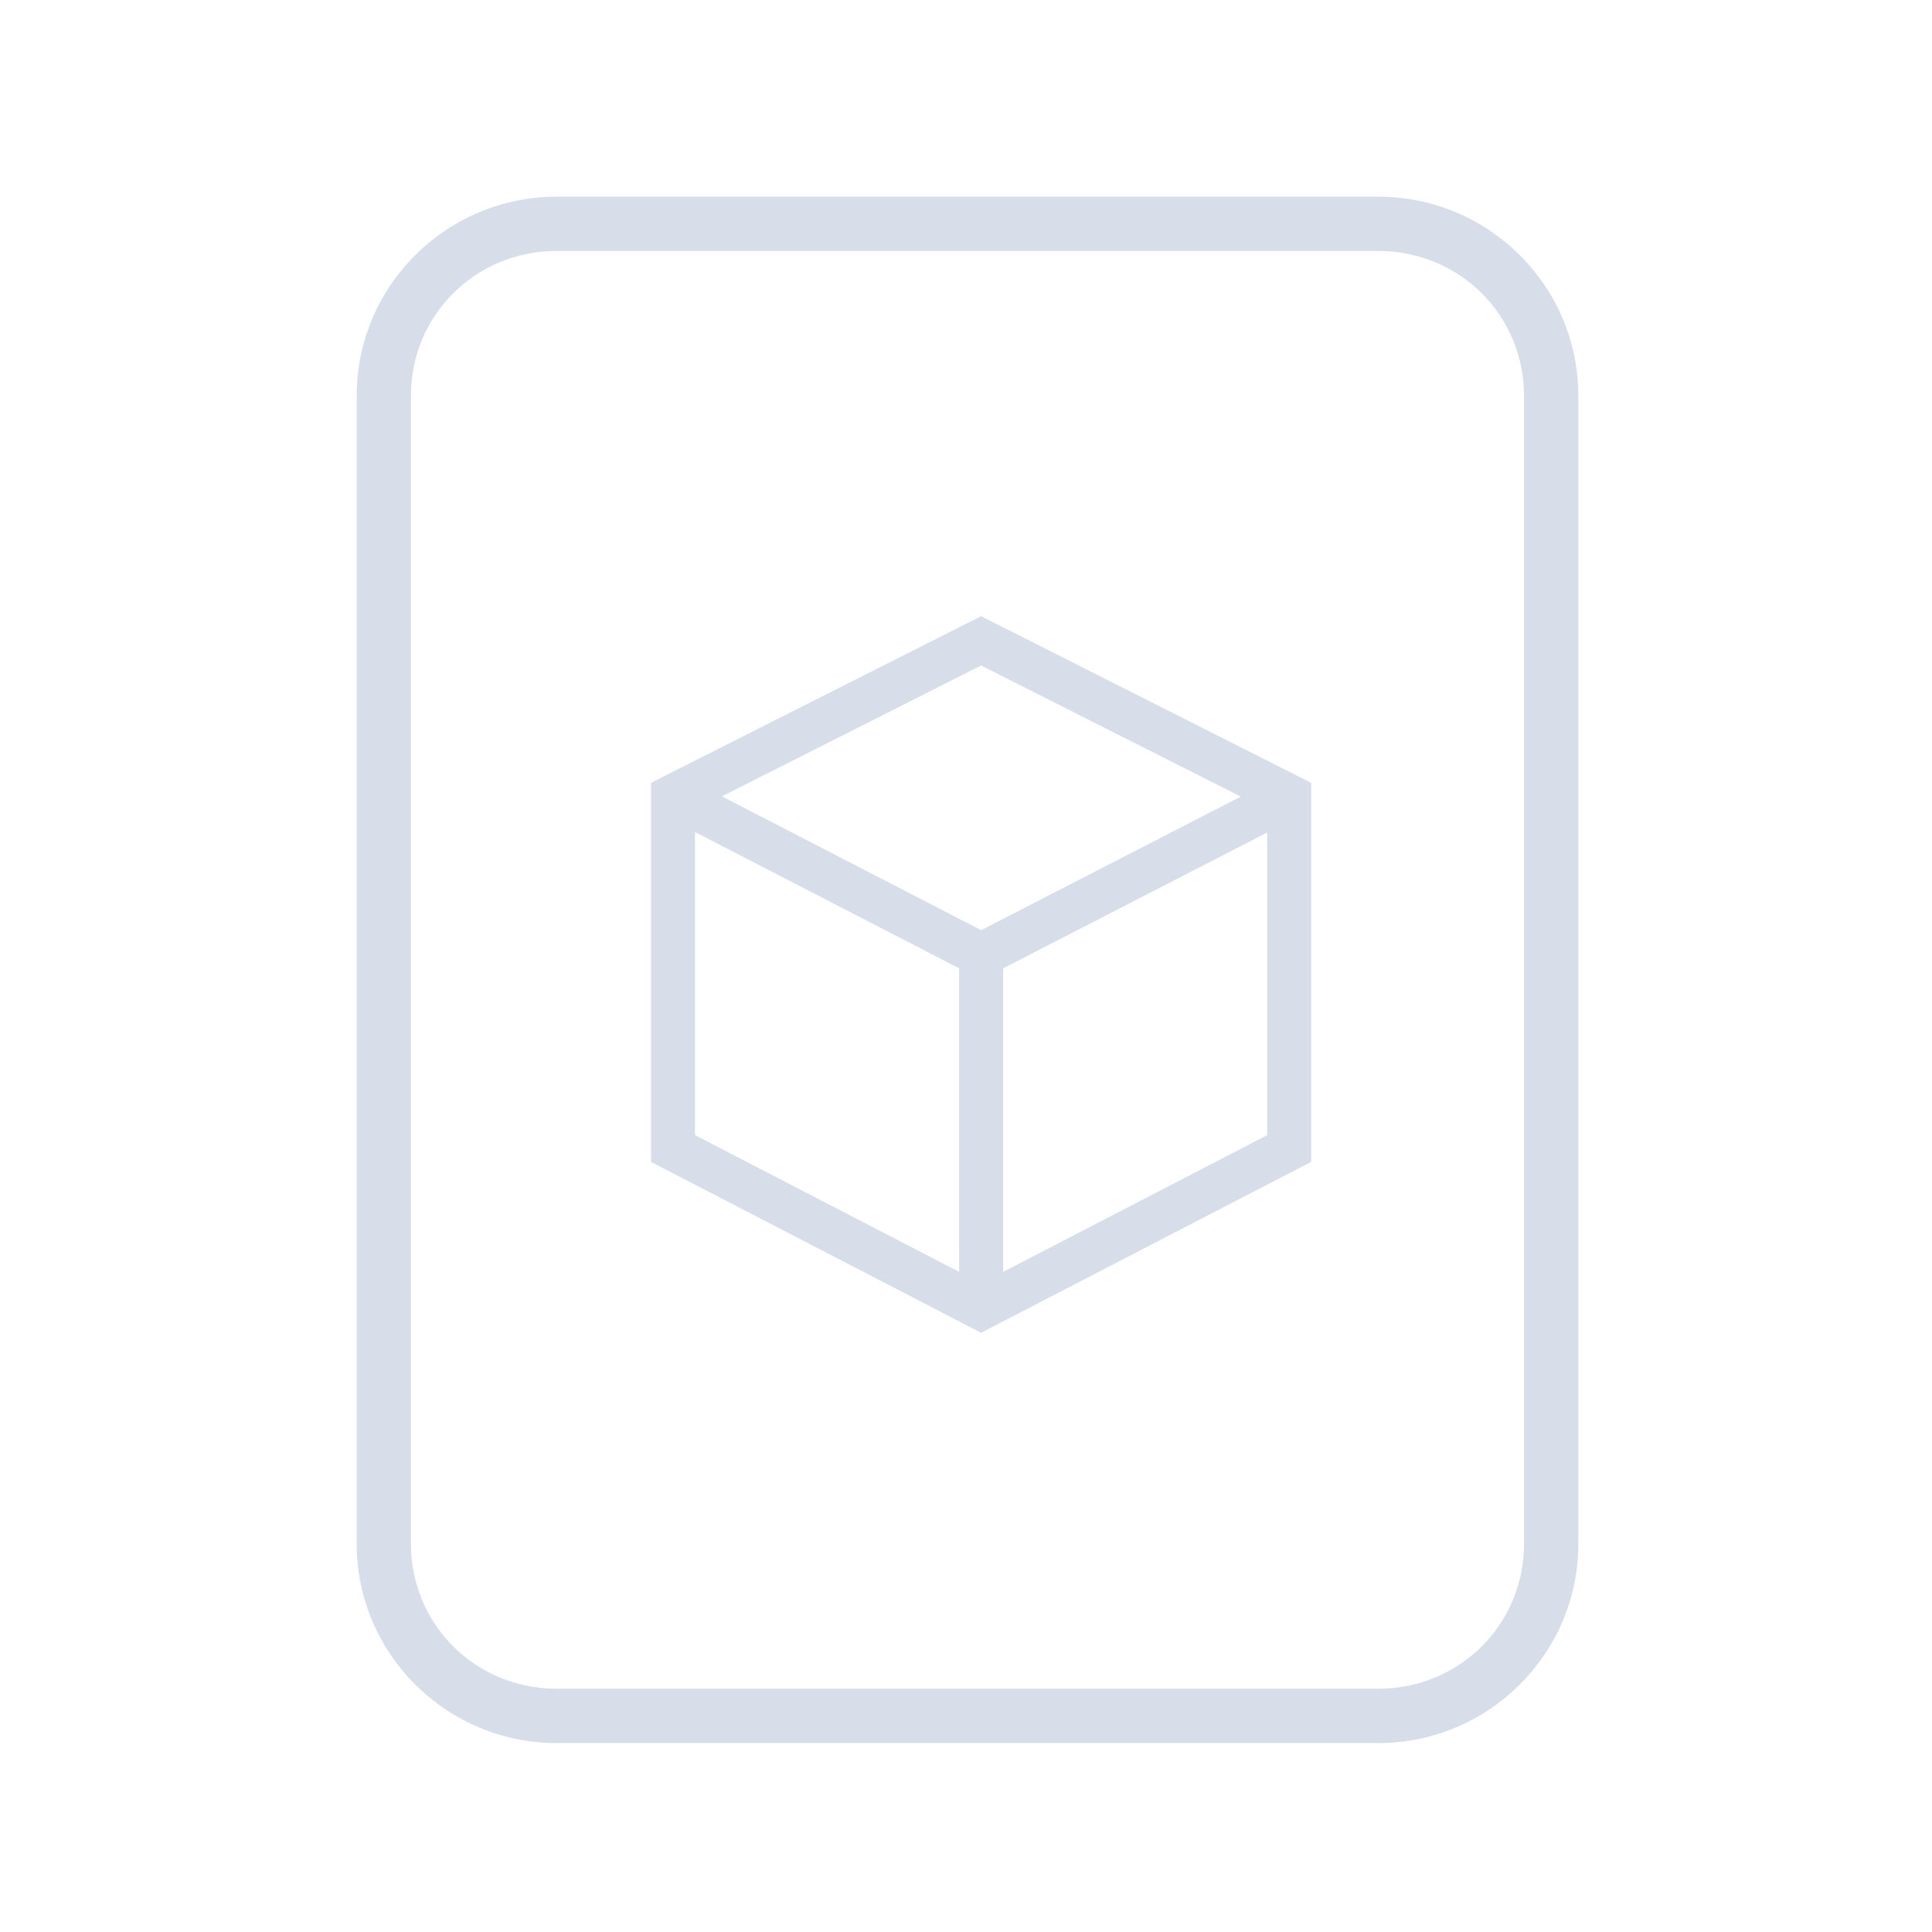 <?xml version='1.0' encoding='UTF-8'?>
<svg xmlns:inkscape="http://www.inkscape.org/namespaces/inkscape" xmlns:sodipodi="http://sodipodi.sourceforge.net/DTD/sodipodi-0.dtd" xmlns:xlink="http://www.w3.org/1999/xlink" xmlns="http://www.w3.org/2000/svg" xmlns:svg="http://www.w3.org/2000/svg" xmlns:rdf="http://www.w3.org/1999/02/22-rdf-syntax-ns#" xmlns:cc="http://creativecommons.org/ns#" xmlns:dc="http://purl.org/dc/elements/1.1/" width="64" height="64" version="1.1" id="svg73" sodipodi:docname="application-bitwig-preset.svg" inkscape:version="1.4 (e7c3feb100, 2024-10-09)">
  <sodipodi:namedview pagecolor="#f5f7fa" bordercolor="#666666" borderopacity="1" objecttolerance="10" gridtolerance="10" guidetolerance="10" inkscape:pageopacity="0" inkscape:pageshadow="2" inkscape:window-width="1183" inkscape:window-height="669" id="namedview75" showgrid="false" inkscape:zoom="4.4470387" inkscape:cx="19.451146" inkscape:cy="8.3201435" inkscape:window-x="129" inkscape:window-y="146" inkscape:window-maximized="0" inkscape:current-layer="g877" inkscape:document-rotation="0" inkscape:pagecheckerboard="0" inkscape:showpageshadow="2" inkscape:deskcolor="#d1d1d1"/>
  <defs id="defs29">
    <style id="current-color-scheme" type="text/css">.ColorScheme-Text {color:#d8dee9} .ColorScheme-Highlight {color:#3b4252}</style></defs>
  <g id="g877" transform="matrix(1.1,0,0,1.1,-3.185,-3.207)" style="">
    <path style="opacity:1;baseline-shift:baseline;display:inline;overflow:visible;vector-effect:none;fill:currentColor;enable-background:accumulate;stop-color:#000000;stop-opacity:1" d="m 19.662,8.838 c -3.322,0 -6.025,2.686 -6.025,5.998 v 34.572 c 0,3.312 2.703,6 6.025,6 h 24.738 c 3.322,0 6.027,-2.688 6.027,-6 V 14.836 c 0,-3.312 -2.705,-5.998 -6.027,-5.998 z m 0,1.635 h 24.738 c 2.449,0 4.391,1.934 4.391,4.363 v 34.572 c 0,2.43 -1.942,4.363 -4.391,4.363 H 19.662 c -2.449,0 -4.391,-1.934 -4.391,-4.363 V 14.836 c 0,-2.43 1.942,-4.363 4.391,-4.363 z" class="ColorScheme-Text" id="rect246"/>
  <path d="m 32.441,21.472 -9.941,5.018 v 11.415 l 9.941,5.147 9.941,-5.147 V 26.49 Z m 0,1.485 7.82,3.948 -7.818,4.022 -7.808,-4.029 z m -8.615,5.015 7.953,4.104 v 9.141 l -7.953,-4.118 z m 17.231,0.014 v 9.114 l -7.953,4.118 V 32.077 Z" color="#000000" style="font-variant-ligatures:normal;font-variant-position:normal;font-variant-caps:normal;font-variant-numeric:normal;font-variant-alternates:normal;font-feature-settings:normal;text-indent:0;text-decoration-line:none;text-decoration-style:solid;text-transform:none;text-orientation:mixed;white-space:normal;shape-padding:0;isolation:auto;mix-blend-mode:normal;fill:currentColor;stroke-width:0.663" id="path6" class="ColorScheme-Text"/>
  </g>
</svg>
